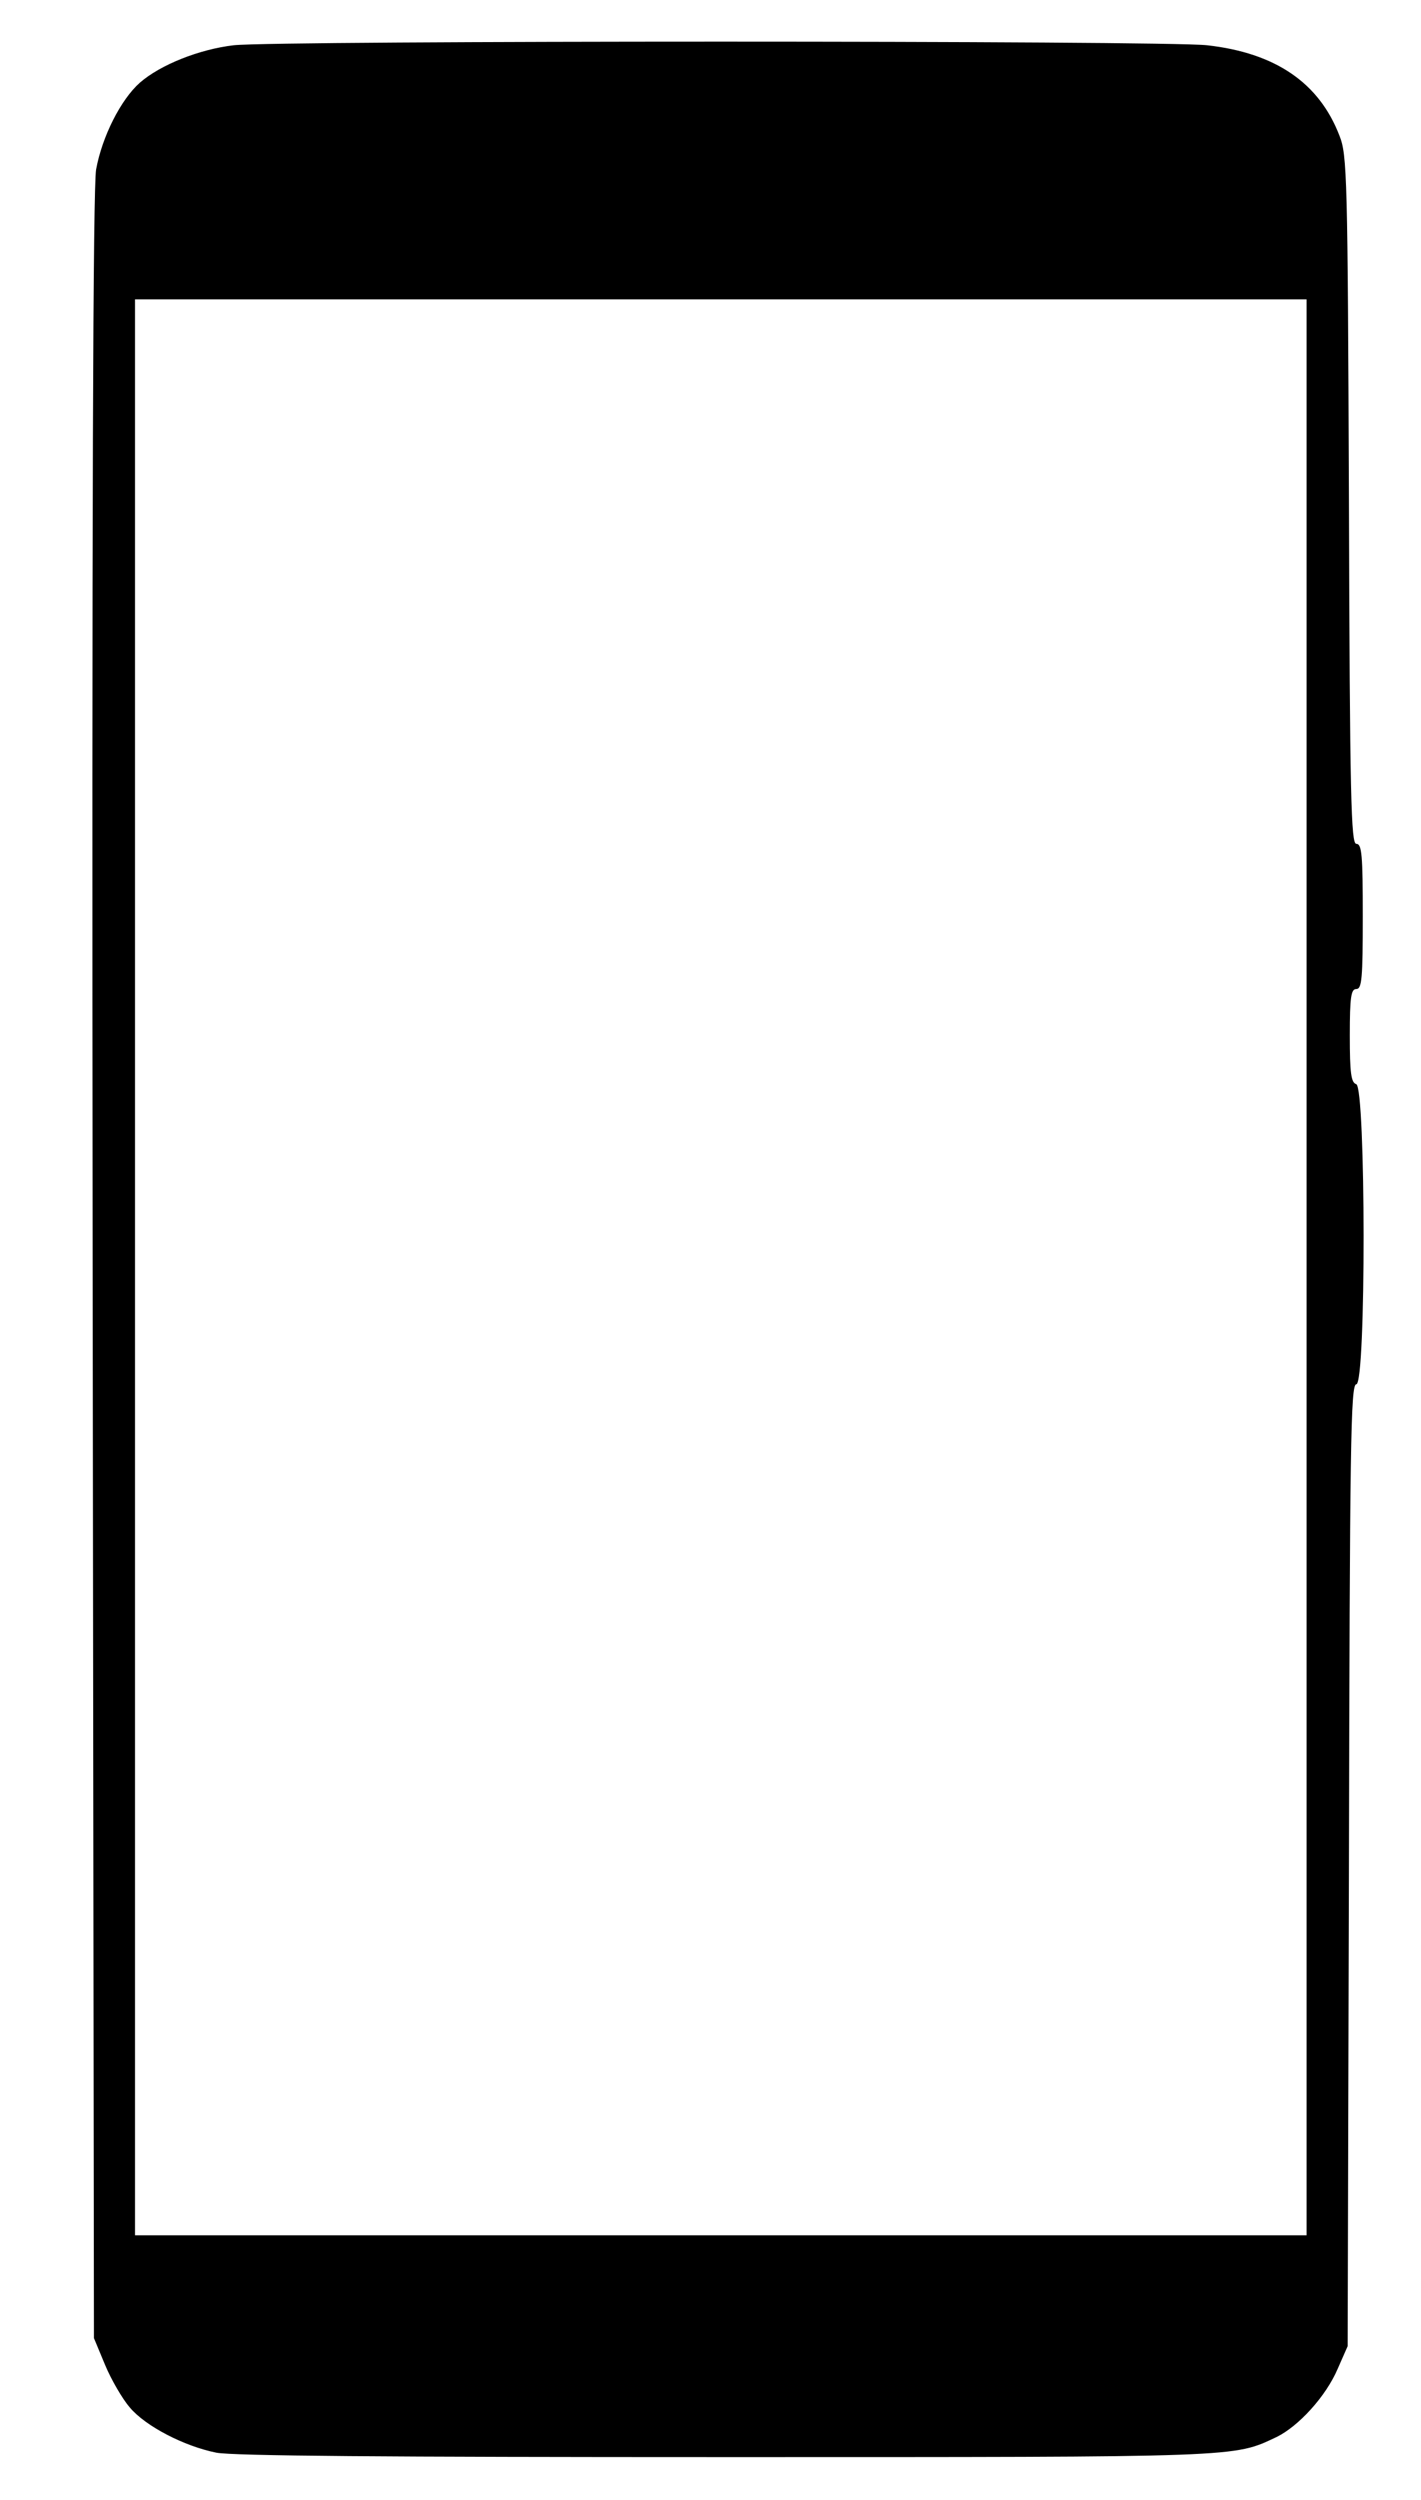 <?xml version="1.0" encoding="utf-8"?>
<!-- Generator: Adobe Illustrator 16.0.0, SVG Export Plug-In . SVG Version: 6.00 Build 0)  -->
<!DOCTYPE svg PUBLIC "-//W3C//DTD SVG 1.1//EN" "http://www.w3.org/Graphics/SVG/1.1/DTD/svg11.dtd">
<svg version="1.1" id="Capa_1" xmlns="http://www.w3.org/2000/svg" xmlns:xlink="http://www.w3.org/1999/xlink" x="0px" y="0px"
	 width="379px" height="666.5px" viewBox="469.5 0 379 666.5" enable-background="new 469.5 0 379 666.5" xml:space="preserve">
<g transform="translate(0,720) scale(0.1,-0.1)">
	<path d="M5317.978,7079.326c-91.079-10.752-194.854-51.606-250.21-99.99c-50.728-45.156-100.303-142.993-116.45-231.152
		c-8.076-51.611-11.533-881.611-9.224-2926.528l3.457-2854.487l29.976-72.041c16.147-38.701,46.123-90.303,65.723-112.891
		c42.666-50.527,145.293-103.203,230.61-120.41C5314.521,653.223,5723.852,650,6625.527,650
		c1388.251,0,1358.271-1.074,1474.726,53.76c58.809,29.023,131.455,108.584,162.588,181.699l26.514,60.205l3.457,1282.637
		c2.305,1121.367,4.619,1281.562,19.609,1281.562c26.514,0,25.361,790.229,0,799.902c-13.848,4.302-17.305,29.033-17.305,130.093
		c0,103.218,3.457,123.643,17.305,123.643c14.98,0,17.295,29.033,17.295,193.525c0,163.423-2.314,193.525-17.295,193.525
		c-13.848,0-17.305,119.341-19.609,917.09c-3.457,862.261-4.609,919.243-25.371,970.854c-54.18,140.84-170.645,220.4-352.822,240.83
		C7799.315,7092.226,5436.743,7092.226,5317.978,7079.326z M8179.813,3821.655V1241.328H6617.451H5055.092v2580.327v2580.332
		h1562.358h1562.363V3821.655z"/>
</g>
</svg>
